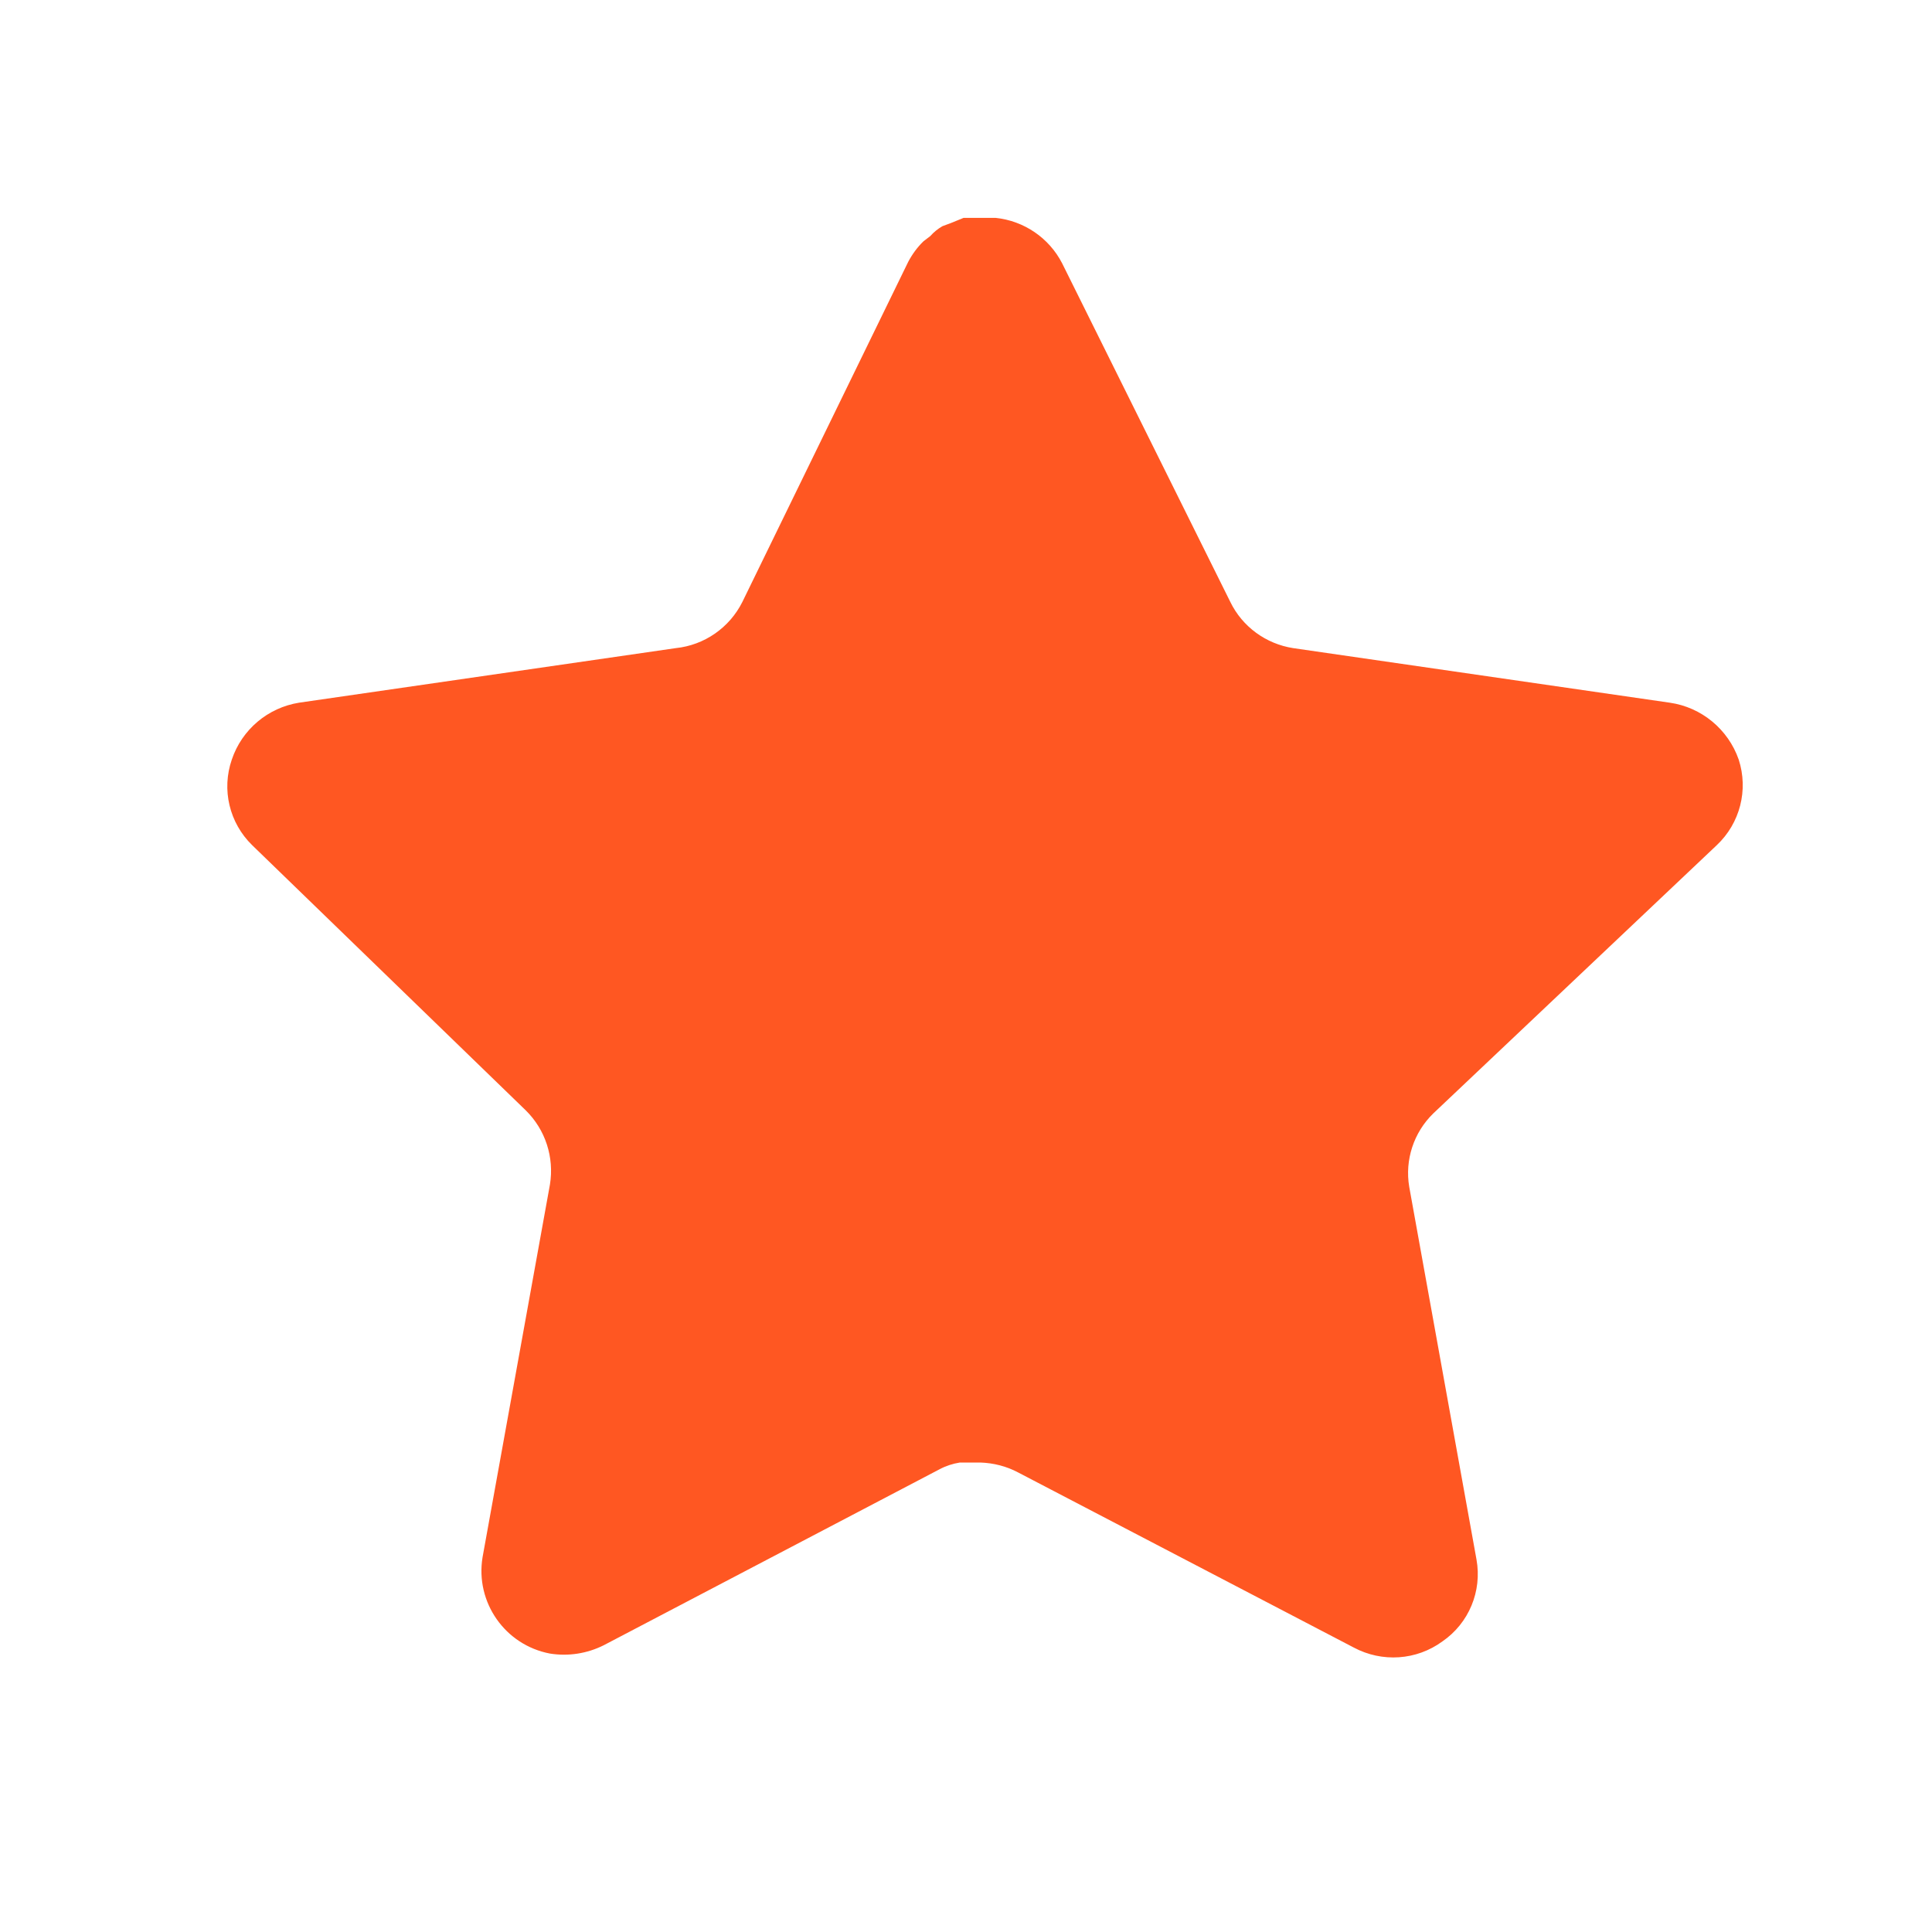 <svg width="17" height="17" viewBox="0 0 17 17" fill="none" xmlns="http://www.w3.org/2000/svg">
<path d="M12.612 9.797C12.44 9.964 12.36 10.206 12.4 10.443L12.992 13.723C13.042 14.001 12.925 14.283 12.692 14.443C12.464 14.61 12.161 14.63 11.912 14.497L8.96 12.957C8.857 12.902 8.743 12.873 8.626 12.869H8.446C8.383 12.879 8.322 12.899 8.266 12.929L5.312 14.477C5.166 14.55 5.001 14.576 4.839 14.55C4.444 14.475 4.181 14.099 4.246 13.703L4.839 10.423C4.878 10.183 4.799 9.94 4.626 9.77L2.219 7.437C2.018 7.241 1.948 6.948 2.04 6.683C2.129 6.419 2.357 6.227 2.632 6.183L5.946 5.703C6.198 5.677 6.419 5.523 6.532 5.297L7.992 2.303C8.027 2.237 8.072 2.175 8.126 2.123L8.186 2.077C8.217 2.042 8.253 2.013 8.293 1.99L8.366 1.963L8.479 1.917H8.76C9.01 1.943 9.231 2.093 9.346 2.317L10.826 5.297C10.932 5.515 11.14 5.666 11.379 5.703L14.692 6.183C14.972 6.223 15.206 6.417 15.299 6.683C15.386 6.951 15.311 7.244 15.106 7.437L12.612 9.797Z" fill="#FF5722"/>
</svg>
